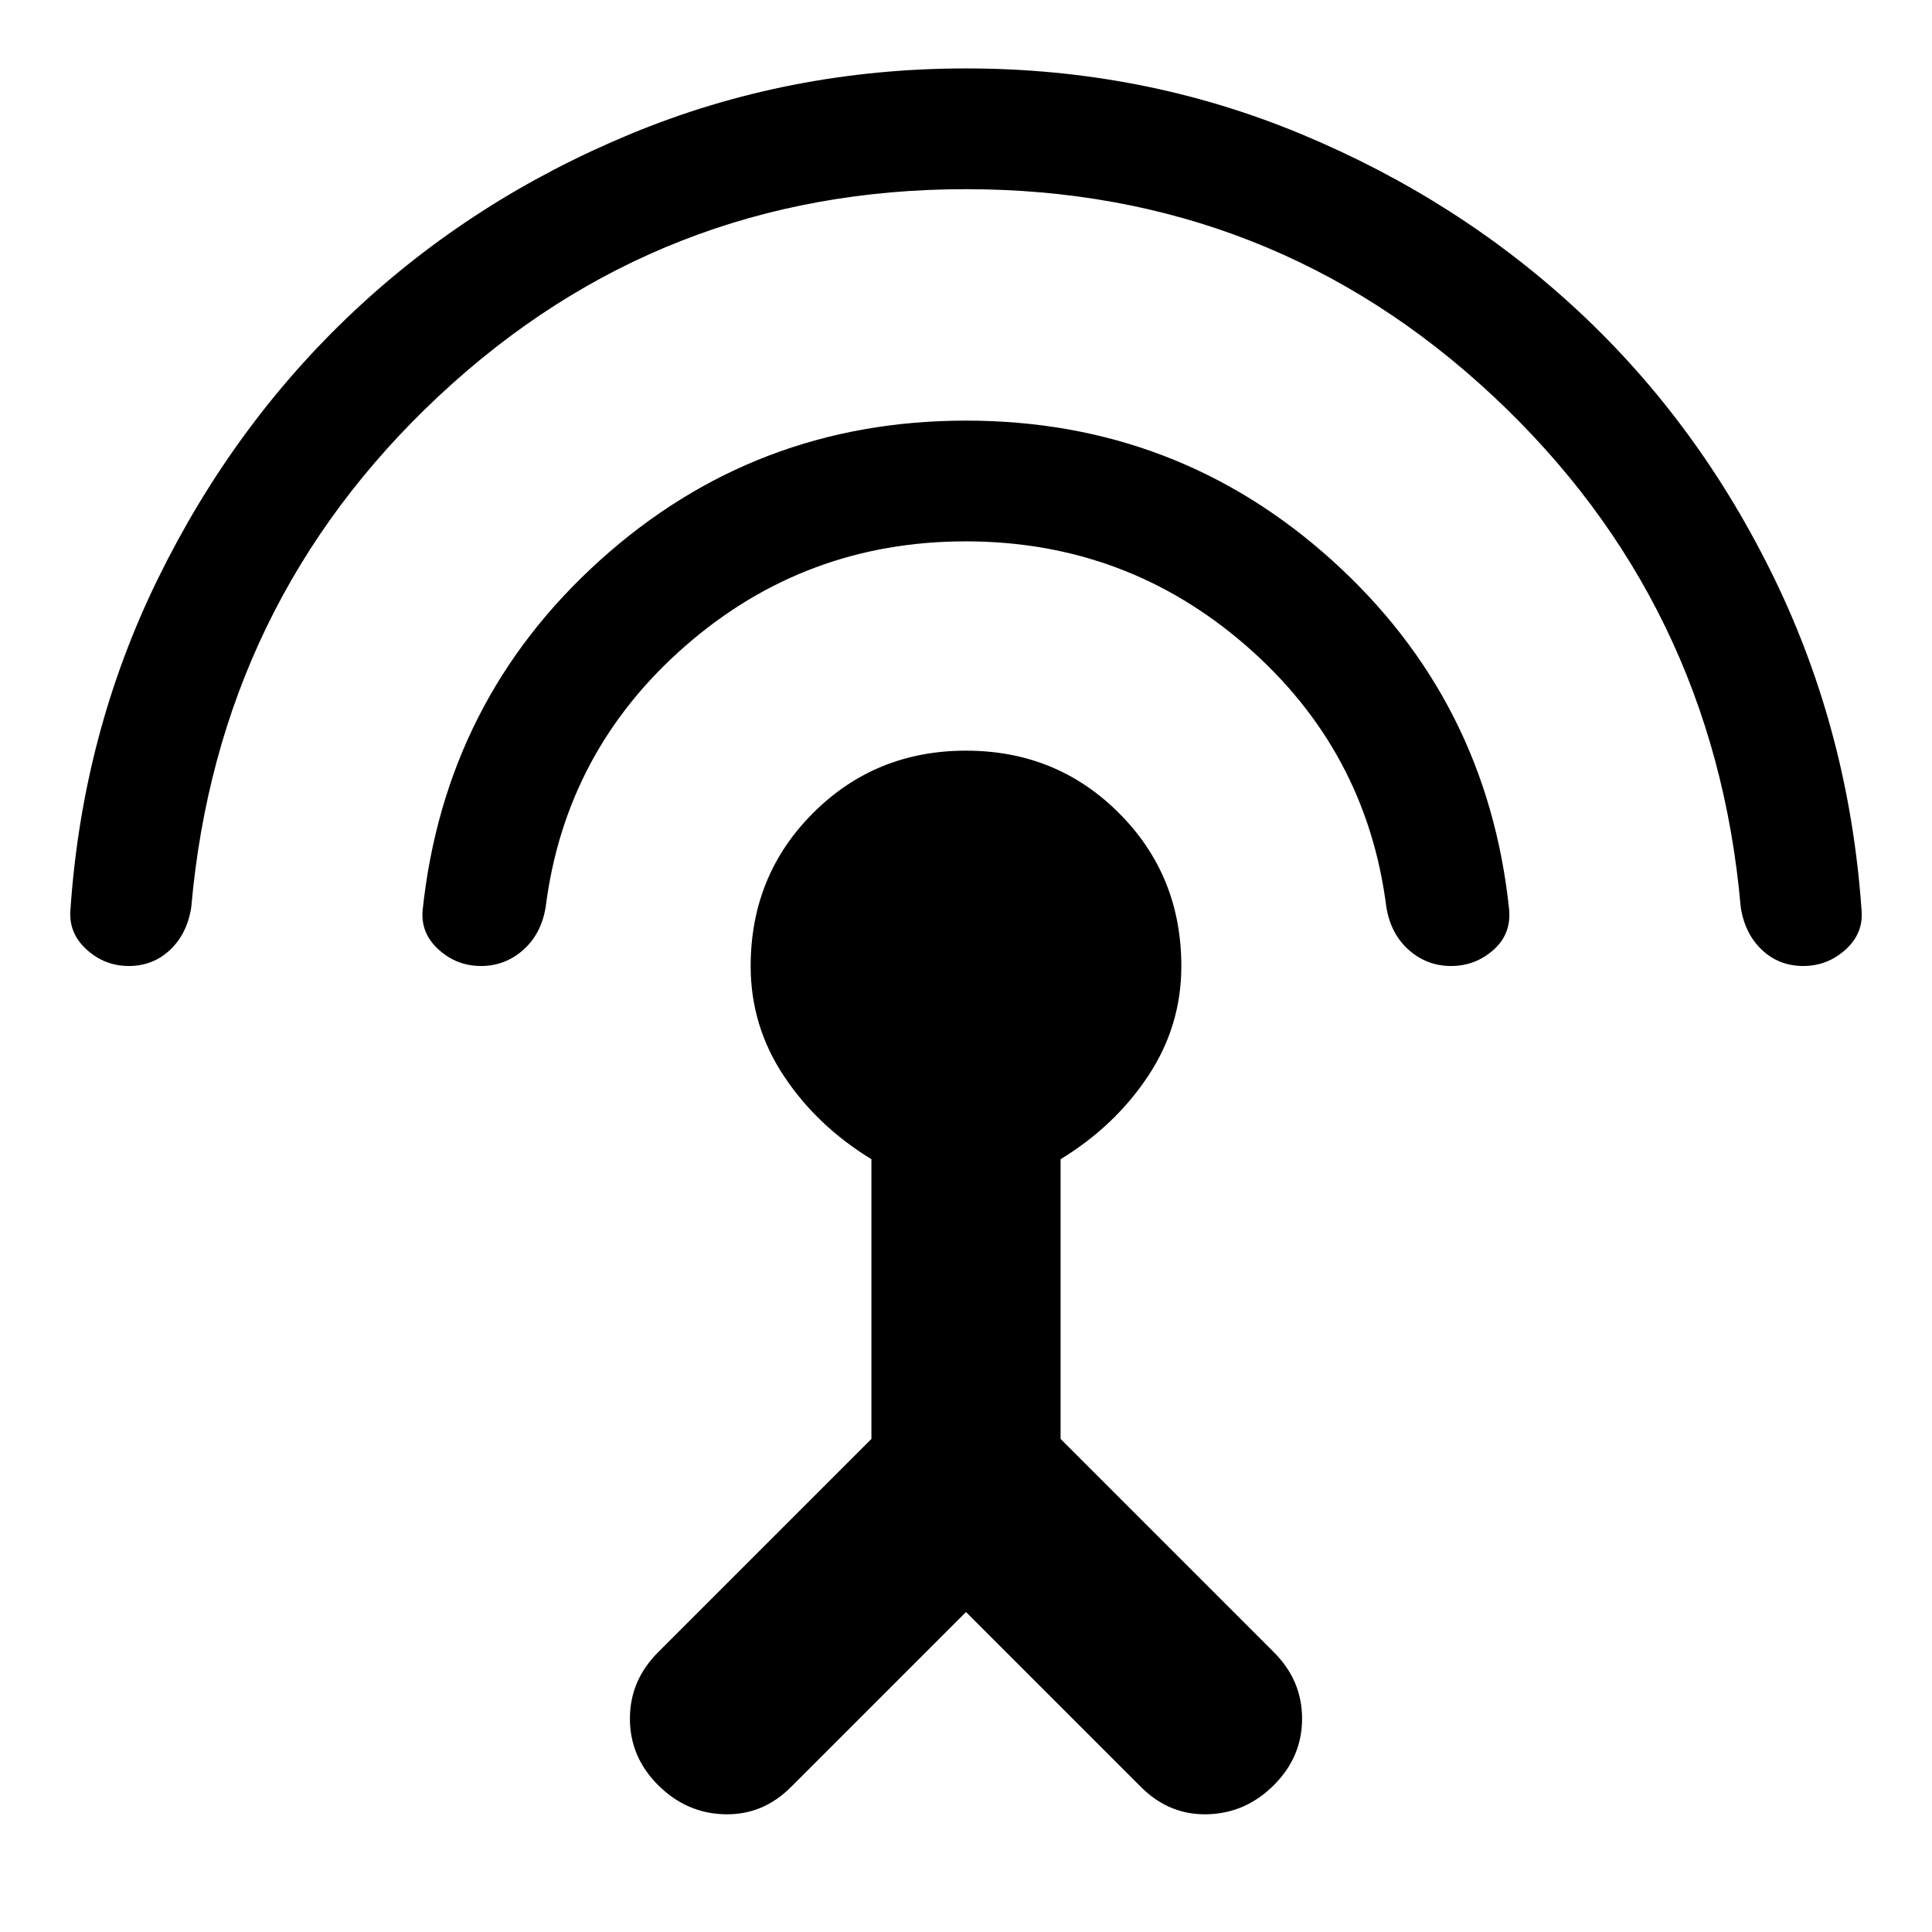<svg xmlns="http://www.w3.org/2000/svg" width="48" height="48" viewBox="0 96 960 960"><path d="m480 897-87 87q-14 14-33 13.5T327 983q-14-14-14-33t14-33l106-106V672q-27-16.463-43.5-41.343-16.5-24.881-16.5-54.538Q373 531 404 500t76-31q45 0 76 31t31 76.119q0 29.657-16.5 54.538Q554 655.537 527 672v139l106 106q14 14 14 33t-14 33q-14 14-33 14.5T567 984l-87-87Zm-.143-532Q400 365 340.5 417t-69.357 129.659Q269 560 260 568q-9 8-21 8t-21-8.113q-9-8.113-8-19.587 11-104.257 88-173.779Q375 305 480 305t182 69.521q77 69.522 87.875 173.358 1.125 12.3-7.875 20.21Q733 576 721 576t-21-8q-9-8-11.143-21.341Q679 469 619.357 417q-59.643-52-139.5-52Zm.066-175Q328 190 218.182 292.644 108.364 395.289 95.046 546.738 93 560 84.5 568T64 576q-12 0-21-8.202-9-8.203-8-19.798 6-88 43.5-164.5t97-132.5q59.5-56 138-88.5T480.101 130q88.113 0 166.604 32.69 78.49 32.689 138.118 88.399t96.836 132.349q37.207 76.64 43.341 164.893 1 11.461-8 19.565Q908 576 896 576t-20.5-8q-8.5-8-10.544-21.262-13.308-151.449-123.209-254.094Q631.846 190 479.923 190Z"/></svg>